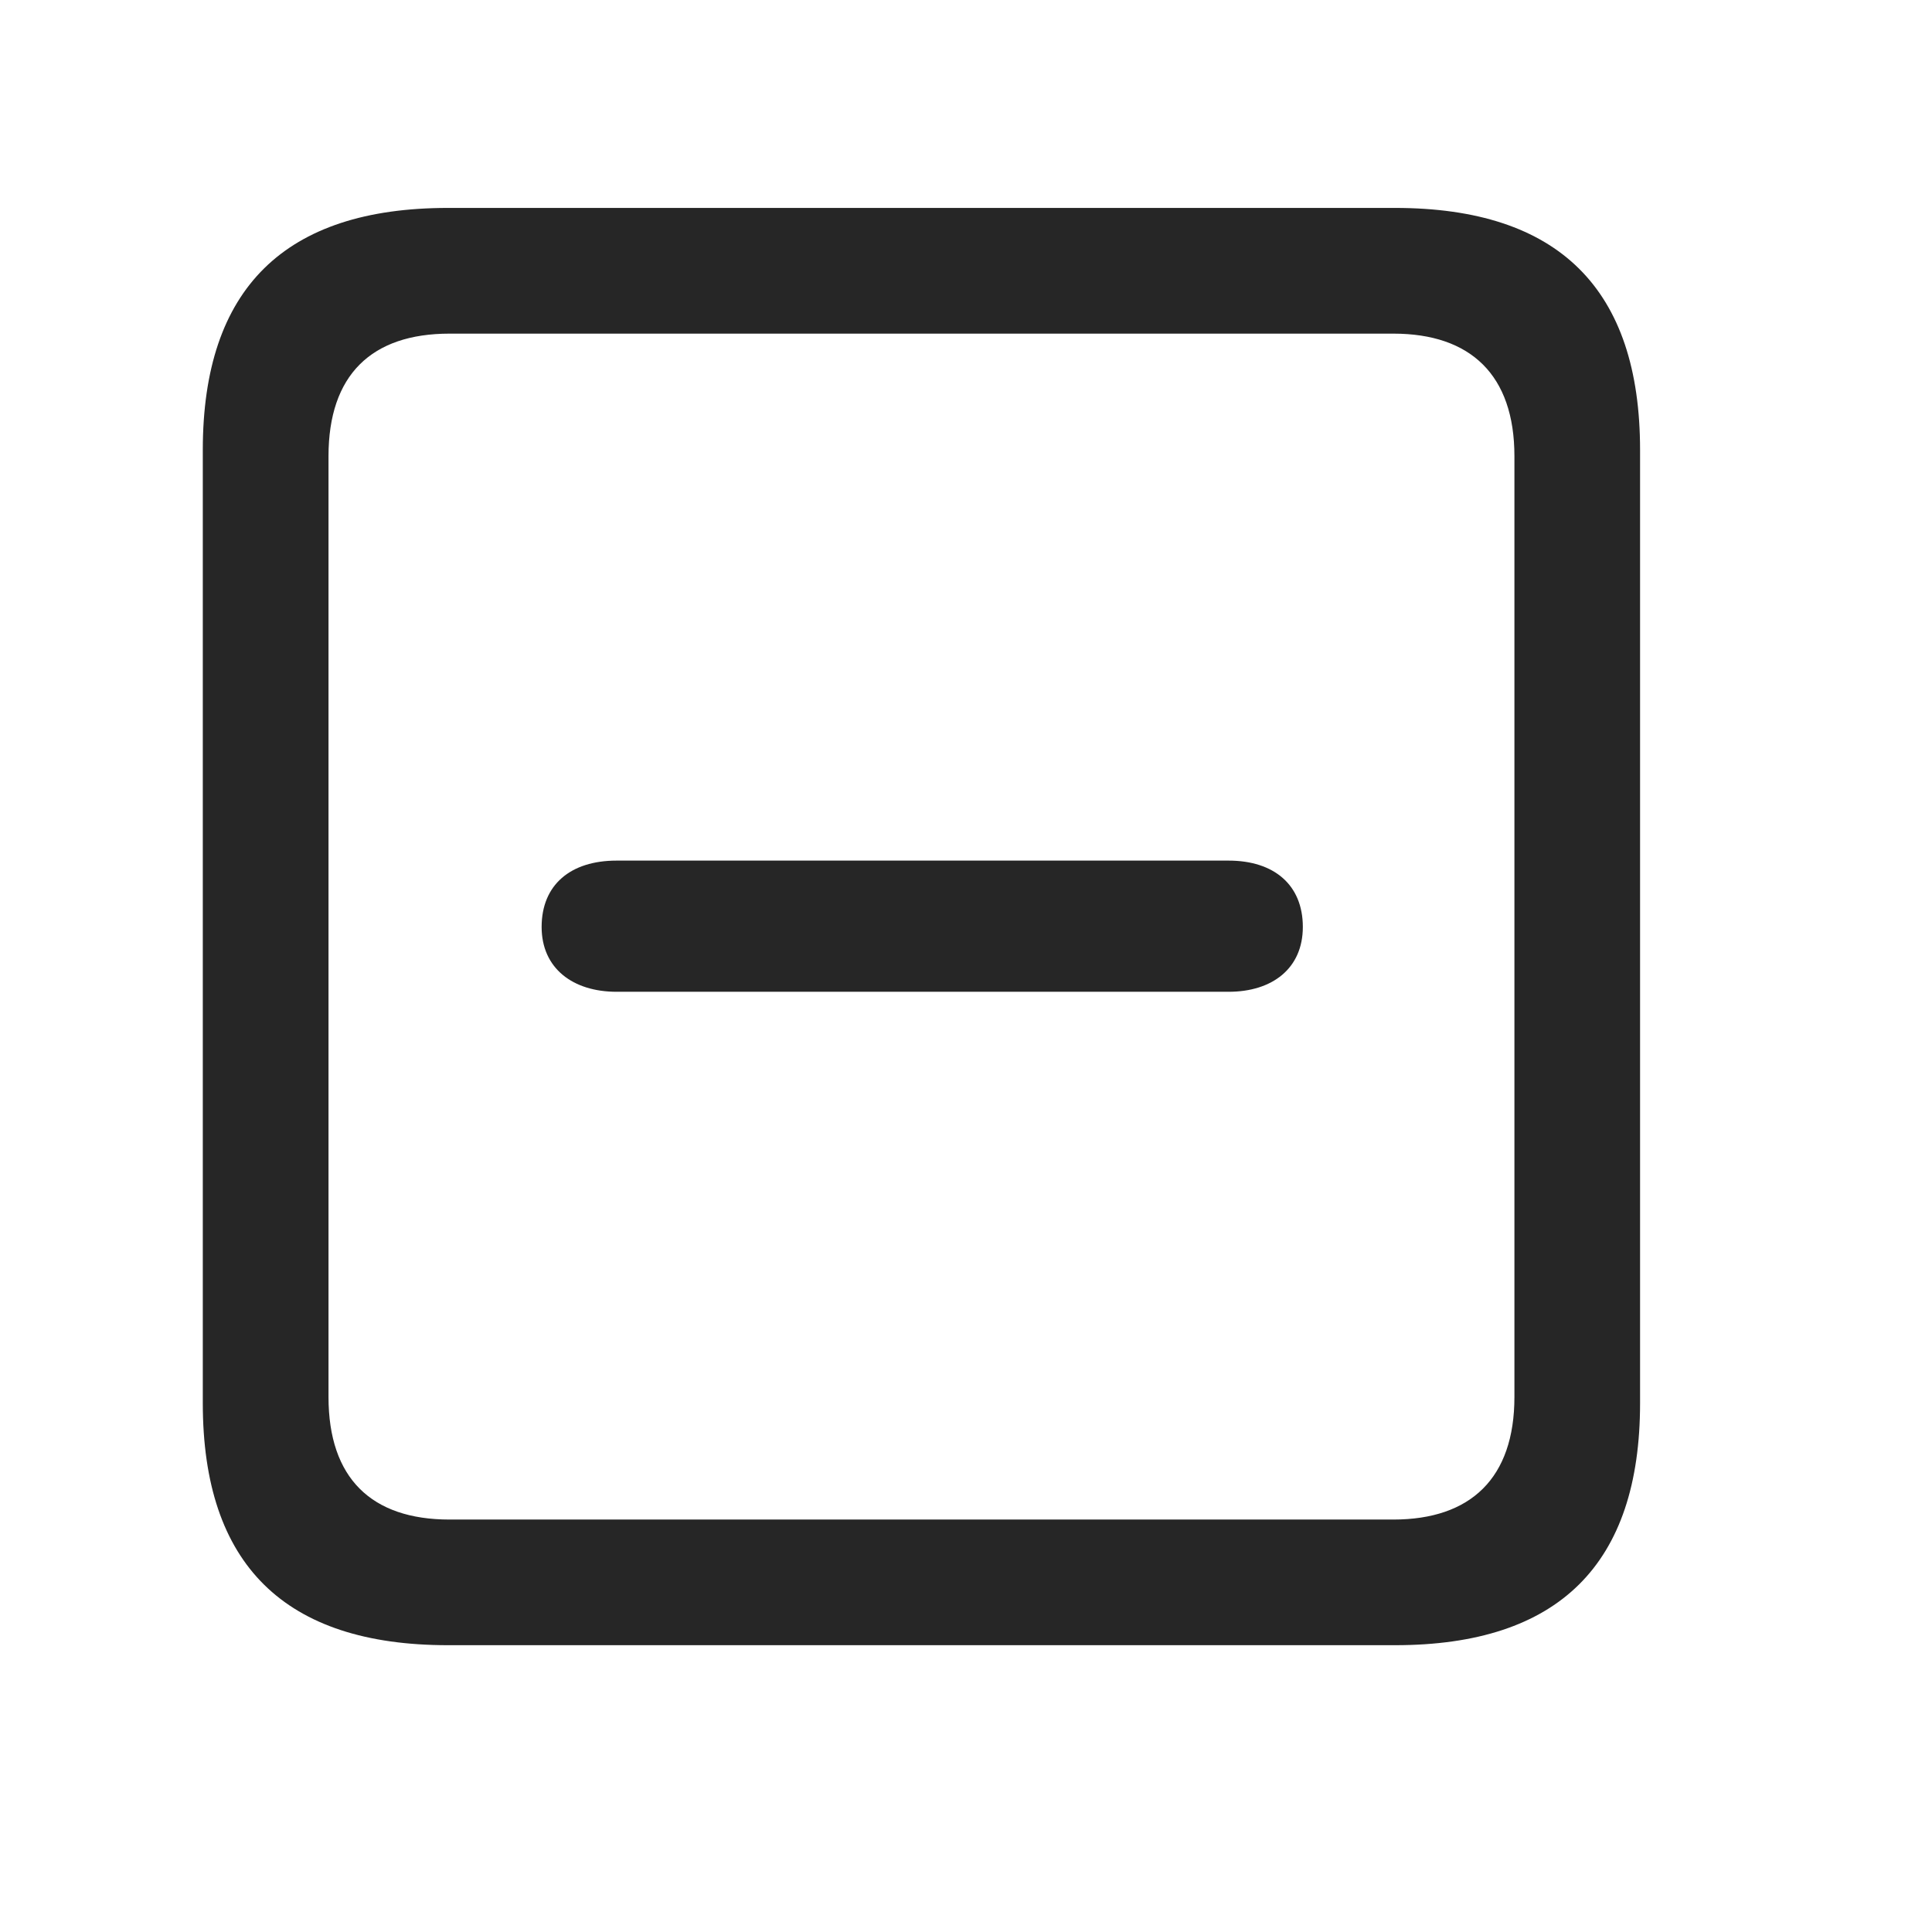 <svg width="29" height="29" viewBox="0 0 29 29" fill="currentColor" xmlns="http://www.w3.org/2000/svg">
<g clip-path="url(#clip0_2207_37203)">
<path d="M6.724 24.695H20.939C23.4 24.695 24.618 23.477 24.618 21.062V6.754C24.618 4.34 23.4 3.121 20.939 3.121H6.724C4.275 3.121 3.044 4.328 3.044 6.754V21.062C3.044 23.488 4.275 24.695 6.724 24.695ZM6.747 22.809C5.575 22.809 4.931 22.188 4.931 20.969V6.848C4.931 5.629 5.575 5.008 6.747 5.008H20.915C22.075 5.008 22.732 5.629 22.732 6.848V20.969C22.732 22.188 22.075 22.809 20.915 22.809H6.747Z" fill="currentColor" fill-opacity="0.85"/>
<path d="M9.255 14.887H18.442C19.099 14.887 19.556 14.535 19.556 13.914C19.556 13.281 19.122 12.918 18.442 12.918H9.255C8.564 12.918 8.13 13.281 8.13 13.914C8.13 14.535 8.599 14.887 9.255 14.887Z" fill="currentColor" fill-opacity="0.85"/>
</g>
<defs>
<clipPath id="clip0_2207_37203">
<rect width="21.574" height="21.598" fill="currentColor" transform="translate(3.044 3.098)"/>
</clipPath>
</defs>
</svg>
